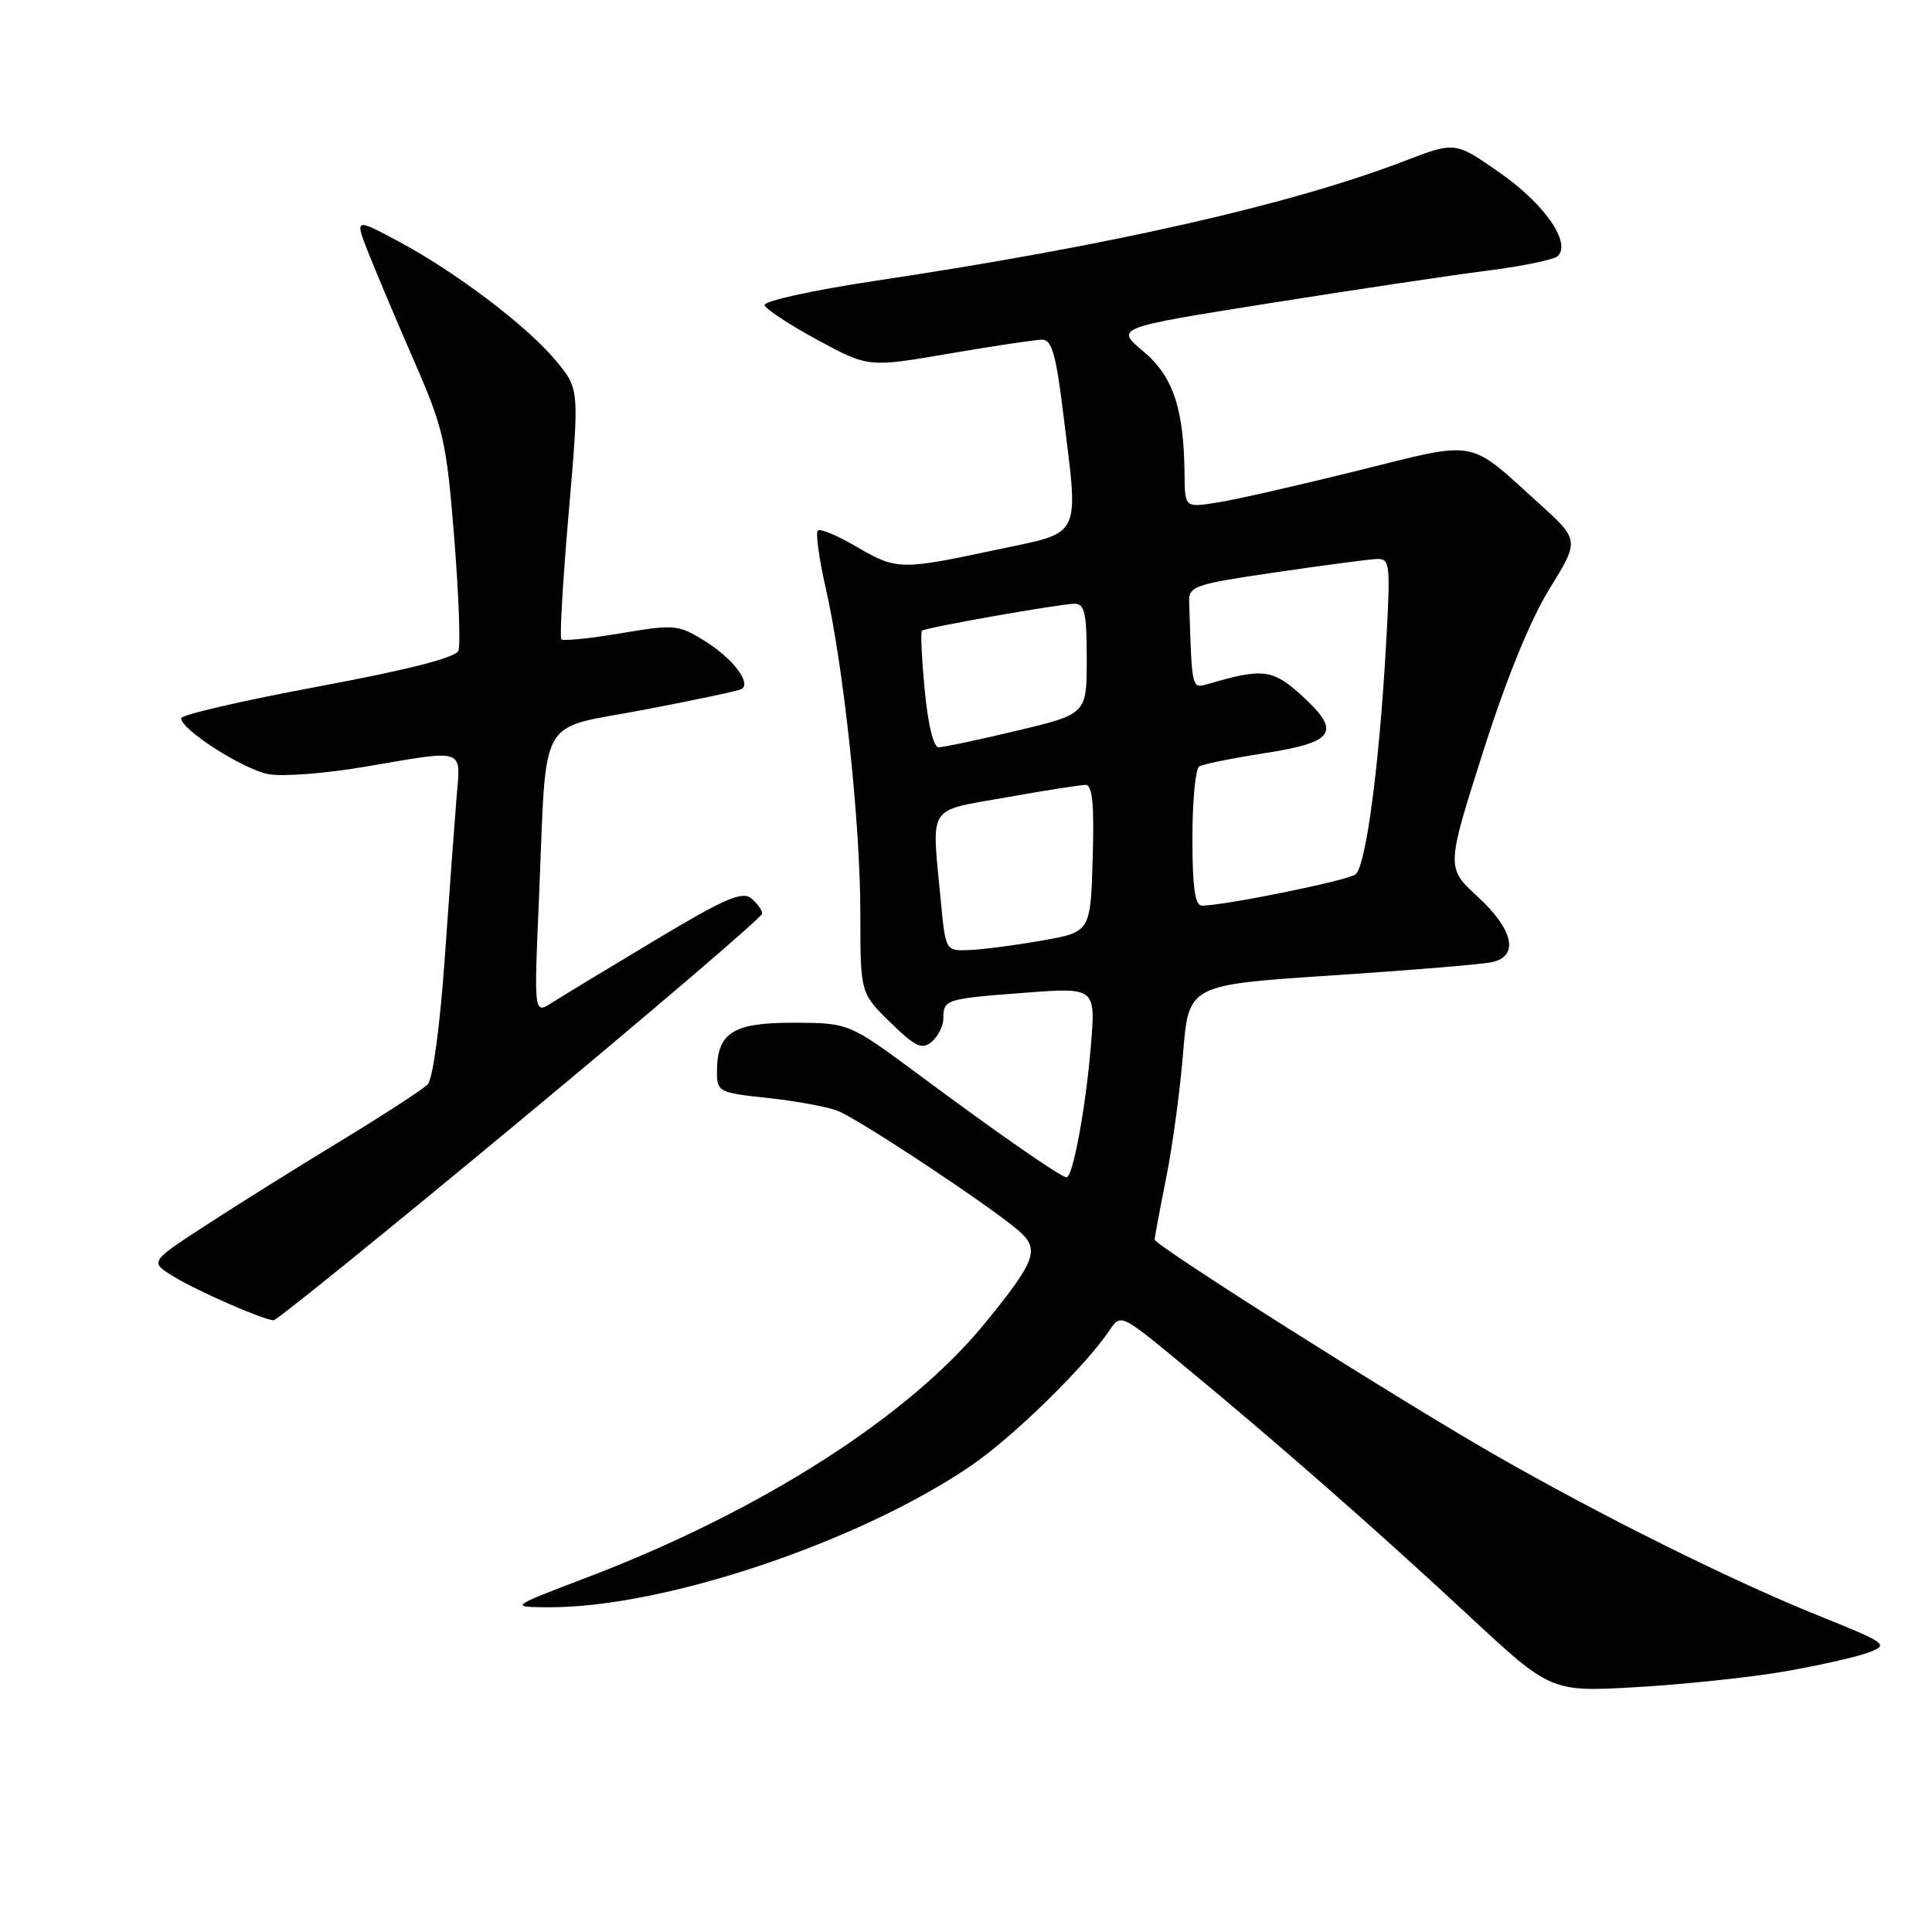 <?xml version="1.0" encoding="UTF-8" standalone="no"?>
<!DOCTYPE svg PUBLIC "-//W3C//DTD SVG 1.1//EN" "http://www.w3.org/Graphics/SVG/1.1/DTD/svg11.dtd" >
<svg xmlns="http://www.w3.org/2000/svg" xmlns:xlink="http://www.w3.org/1999/xlink" version="1.1" viewBox="0 0 256 256">
 <g >
 <path fill="currentColor"
d=" M 236.56 221.46 C 241.10 220.67 246.07 219.54 247.61 218.96 C 250.31 217.93 250.07 217.75 240.96 214.08 C 229.48 209.46 212.16 200.85 198.00 192.73 C 185.17 185.37 153.00 165.01 153.00 164.25 C 153.00 163.95 153.68 160.28 154.52 156.10 C 155.36 151.92 156.37 144.45 156.77 139.50 C 157.50 130.50 157.50 130.50 176.50 129.25 C 186.95 128.56 196.51 127.77 197.75 127.48 C 201.30 126.66 200.53 123.18 195.82 118.83 C 191.63 114.97 191.63 114.97 196.48 99.73 C 199.59 89.95 202.75 82.19 205.31 78.03 C 209.30 71.57 209.30 71.57 203.90 66.68 C 194.37 58.06 196.03 58.35 179.80 62.39 C 171.93 64.34 163.59 66.24 161.25 66.60 C 157.00 67.26 157.00 67.26 156.96 62.88 C 156.87 54.11 155.45 49.88 151.49 46.55 C 147.77 43.43 147.77 43.43 168.14 40.19 C 179.34 38.41 192.32 36.47 197.00 35.87 C 201.68 35.28 205.90 34.41 206.39 33.95 C 208.24 32.21 204.72 27.09 198.83 22.96 C 192.83 18.75 192.83 18.75 186.16 21.31 C 171.07 27.11 147.18 32.53 116.24 37.17 C 107.67 38.46 101.13 39.89 101.32 40.45 C 101.50 40.99 104.66 43.06 108.35 45.06 C 115.06 48.69 115.06 48.69 125.78 46.85 C 131.68 45.84 137.22 45.01 138.09 45.01 C 139.35 45.00 139.92 46.96 140.84 54.44 C 142.96 71.67 143.57 70.39 131.96 72.86 C 119.30 75.56 118.79 75.55 113.38 72.38 C 110.92 70.94 108.66 70.00 108.36 70.31 C 108.06 70.61 108.53 74.03 109.41 77.91 C 111.80 88.41 114.00 109.09 114.00 121.04 C 114.00 131.59 114.00 131.59 117.96 135.46 C 121.30 138.72 122.15 139.12 123.46 138.04 C 124.30 137.33 125.00 135.94 125.00 134.94 C 125.00 132.43 125.28 132.34 135.84 131.54 C 145.19 130.84 145.19 130.84 144.54 138.67 C 143.87 146.74 142.16 156.00 141.33 156.00 C 140.60 156.00 132.44 150.34 122.00 142.59 C 112.50 135.54 112.50 135.54 105.17 135.52 C 97.06 135.50 95.00 136.83 95.00 142.07 C 95.00 144.66 95.27 144.80 101.70 145.48 C 105.39 145.88 109.55 146.64 110.95 147.17 C 113.67 148.20 130.91 159.60 134.90 163.01 C 137.84 165.53 137.32 166.98 130.48 175.37 C 120.42 187.72 100.72 200.29 77.73 209.04 C 67.50 212.94 67.50 212.94 72.64 212.97 C 87.82 213.06 113.73 204.39 128.66 194.22 C 134.22 190.43 143.82 181.04 147.01 176.28 C 148.50 174.07 148.52 174.07 156.50 180.66 C 168.87 190.85 182.44 202.75 194.50 213.97 C 205.50 224.21 205.50 224.21 216.91 223.55 C 223.18 223.19 232.02 222.25 236.56 221.46 Z  M 68.99 148.43 C 86.60 133.82 101.00 121.50 101.00 121.05 C 101.00 120.61 100.34 119.70 99.54 119.03 C 98.35 118.05 95.99 119.07 86.79 124.59 C 80.58 128.31 74.43 132.04 73.13 132.87 C 70.75 134.39 70.75 134.39 71.42 118.95 C 72.48 94.17 71.03 96.77 85.31 94.05 C 92.01 92.78 97.84 91.54 98.25 91.31 C 99.62 90.53 97.08 87.22 93.37 84.92 C 89.87 82.76 89.38 82.71 82.27 83.91 C 78.18 84.60 74.63 84.96 74.38 84.72 C 74.14 84.47 74.58 76.91 75.36 67.90 C 76.77 51.53 76.77 51.53 73.64 47.77 C 69.77 43.14 60.42 36.06 52.74 31.95 C 46.98 28.87 46.98 28.87 48.89 33.69 C 49.94 36.33 52.66 42.77 54.94 48.00 C 58.77 56.78 59.17 58.54 60.18 71.17 C 60.78 78.69 61.04 85.46 60.74 86.22 C 60.39 87.14 54.08 88.75 42.11 90.98 C 32.15 92.84 24.00 94.72 24.00 95.17 C 24.00 96.69 32.22 101.95 35.58 102.58 C 37.42 102.93 43.16 102.49 48.34 101.60 C 61.87 99.30 61.05 99.02 60.49 105.75 C 60.23 108.91 59.53 118.47 58.93 127.00 C 58.29 136.05 57.35 143.00 56.67 143.69 C 56.03 144.35 50.78 147.76 45.00 151.27 C 39.22 154.78 31.20 159.80 27.16 162.43 C 19.82 167.21 19.82 167.21 23.06 169.18 C 26.21 171.10 34.76 174.84 36.24 174.95 C 36.65 174.98 51.39 163.04 68.99 148.43 Z  M 124.65 119.25 C 123.44 106.42 122.72 107.55 133.31 105.66 C 138.43 104.75 143.17 104.00 143.84 104.00 C 144.75 104.00 145.00 106.55 144.79 113.75 C 144.50 123.50 144.50 123.50 138.00 124.64 C 134.43 125.27 130.10 125.83 128.39 125.89 C 125.29 126.00 125.29 126.00 124.65 119.25 Z  M 158.00 111.06 C 158.00 106.14 158.41 101.87 158.90 101.56 C 159.40 101.25 163.27 100.47 167.51 99.81 C 176.88 98.35 177.77 97.01 172.56 92.23 C 168.68 88.68 167.38 88.50 160.25 90.58 C 157.86 91.27 157.95 91.65 157.57 79.76 C 157.50 77.67 158.23 77.42 169.00 75.84 C 175.32 74.91 181.36 74.12 182.40 74.07 C 184.20 74.00 184.27 74.62 183.64 85.75 C 182.74 101.63 180.98 114.78 179.62 115.86 C 178.60 116.67 162.20 120.01 159.25 120.00 C 158.34 120.00 158.00 117.54 158.00 111.06 Z  M 122.53 91.43 C 122.13 87.26 121.97 83.72 122.16 83.57 C 122.66 83.15 140.52 80.00 142.39 80.00 C 143.72 80.00 144.00 81.26 144.00 87.30 C 144.00 94.61 144.00 94.61 134.75 96.82 C 129.66 98.04 124.99 99.02 124.37 99.02 C 123.69 99.01 122.95 95.96 122.53 91.43 Z "/>
</g>
</svg>